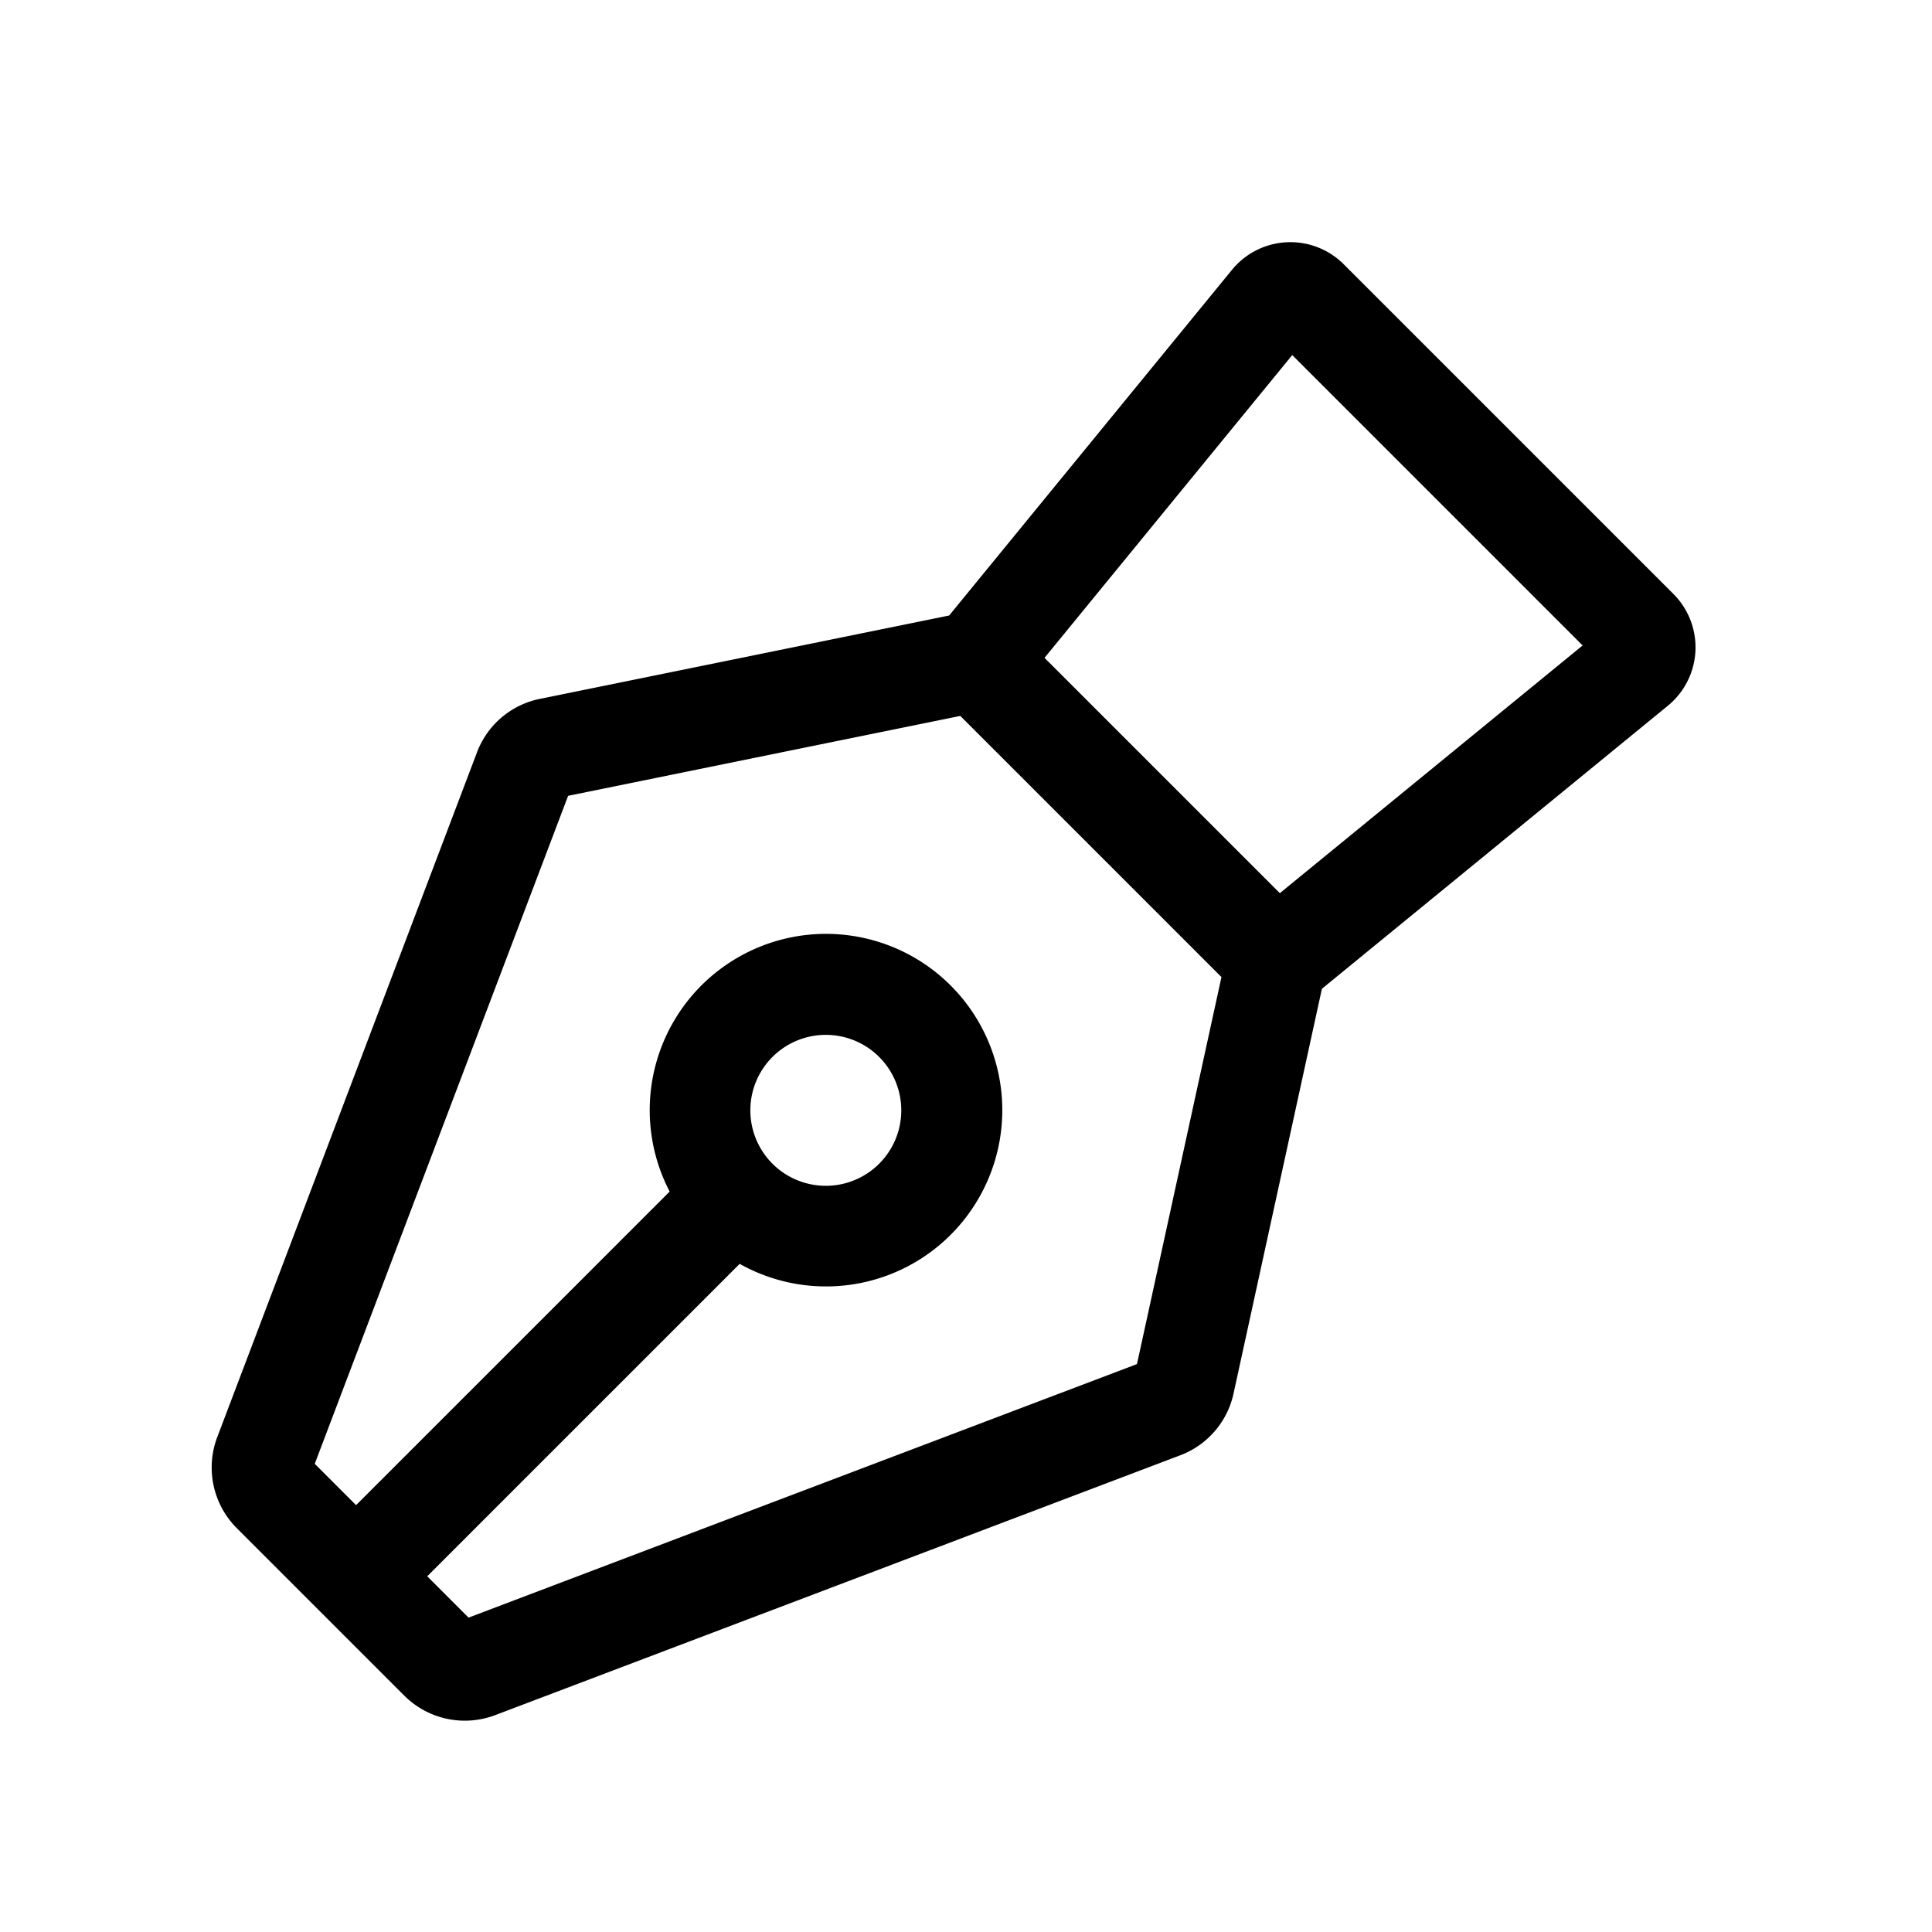 <svg xmlns="http://www.w3.org/2000/svg" width="100%" height="100%" viewBox="-51.2 -51.2 614.4 614.4"><path fill="currentColor" d="M487.97 155.853a24.035 24.035 0 00-7-18.166L376.126 32.842a24 24 0 00-35.546 1.772l-89.936 109.922-130.137 26.514a27.1 27.1 0 00-20.025 17.026L17.883 405.84a27.268 27.268 0 006.205 28.917l53.271 53.271a27.263 27.263 0 0028.915 6.207l217.86-82.635a27.144 27.144 0 0016.95-19.655l28.1-128.7L479.2 173.232a24.041 24.041 0 008.77-17.379zm-177.6 226.741L97.807 463.222l-13.142-13.143 99.36-99.36a56.061 56.061 0 10-22.268-22.986l-99.72 99.72-13.143-13.143 80.576-212.429 124.717-25.41 83.052 83.051zM187.42 301.9a24 24 0 1124 24 24 24 0 01-24-24zm168.391-69.065L280.973 158l78.776-96.28 92.343 92.343z" class="ci-primary"/></svg>